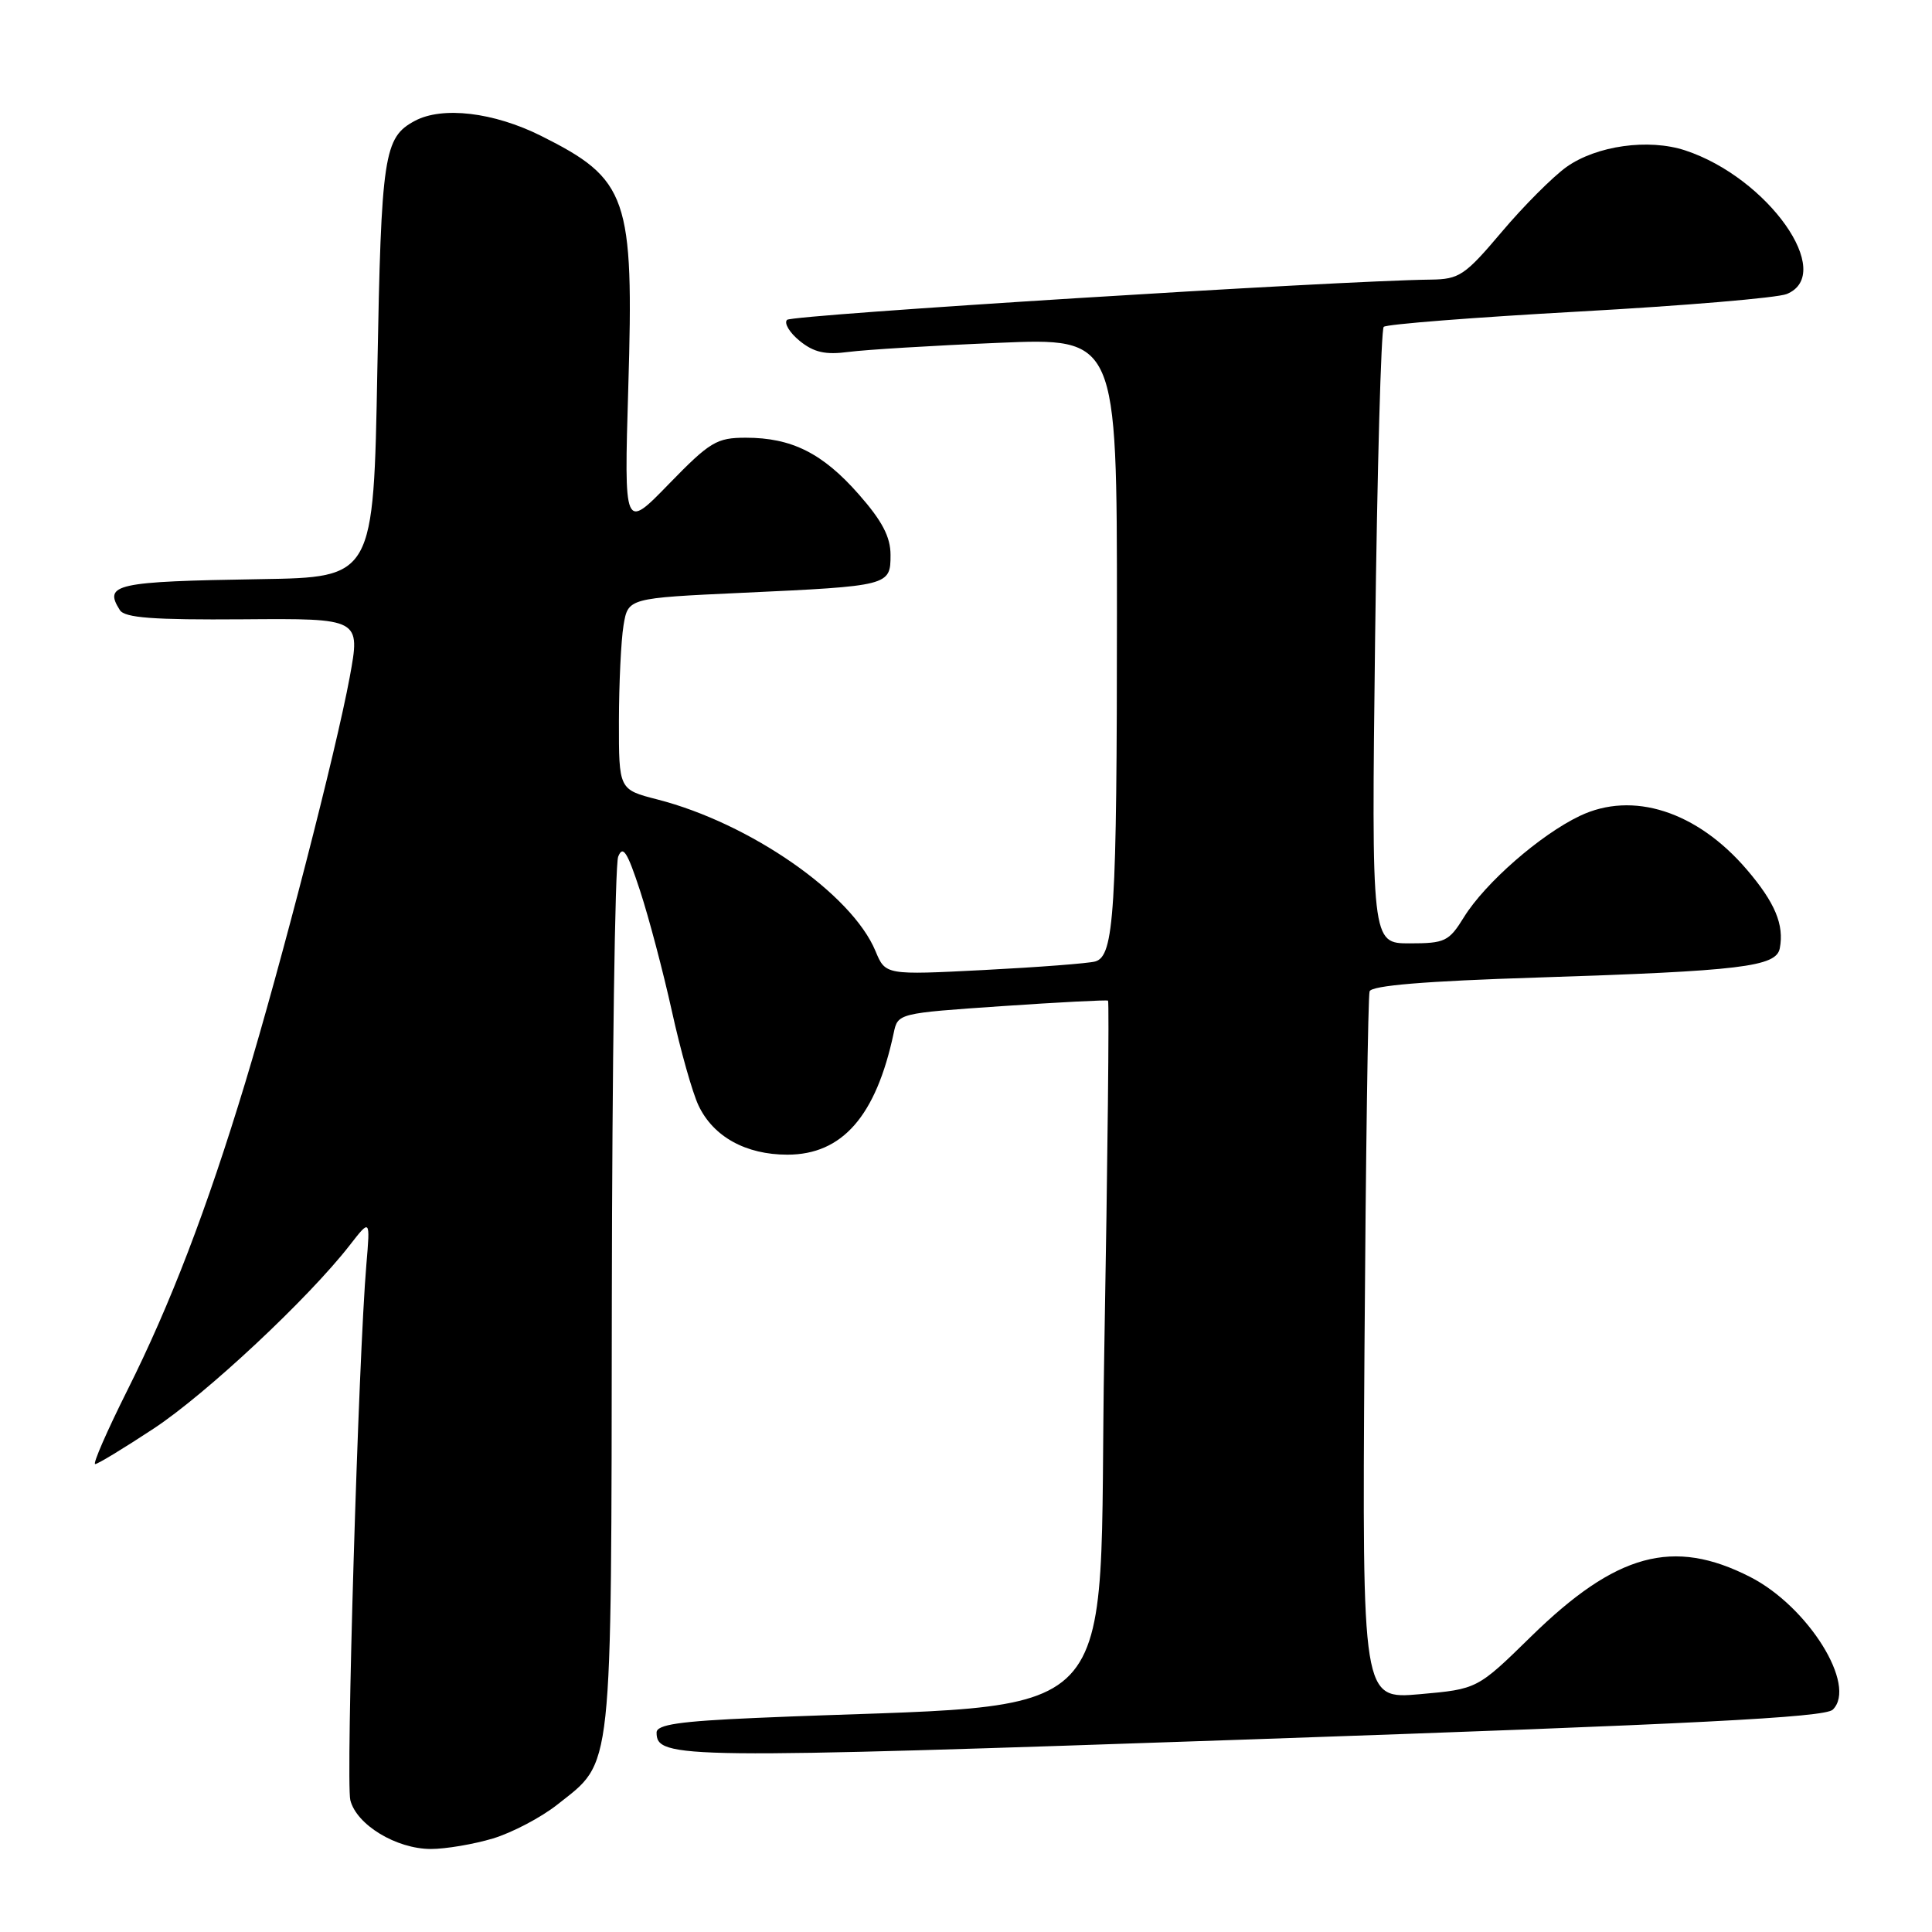 <?xml version="1.0" encoding="UTF-8" standalone="no"?>
<!DOCTYPE svg PUBLIC "-//W3C//DTD SVG 1.1//EN" "http://www.w3.org/Graphics/SVG/1.1/DTD/svg11.dtd" >
<svg xmlns="http://www.w3.org/2000/svg" xmlns:xlink="http://www.w3.org/1999/xlink" version="1.1" viewBox="0 0 256 256">
 <g >
 <path fill="currentColor"
d=" M 65.31 243.61 C 67.86 242.84 71.70 240.82 73.85 239.12 C 81.28 233.23 80.99 235.91 81.07 172.35 C 81.11 141.08 81.49 114.61 81.91 113.52 C 82.53 111.95 83.12 112.86 84.81 118.02 C 85.98 121.59 87.87 128.75 89.02 133.95 C 90.16 139.14 91.75 144.79 92.56 146.49 C 94.52 150.62 98.82 153.00 104.33 153.00 C 111.61 153.00 116.08 147.89 118.42 136.88 C 118.97 134.27 119.00 134.26 132.74 133.32 C 140.31 132.80 146.64 132.48 146.82 132.59 C 146.99 132.71 146.77 153.66 146.32 179.15 C 145.41 230.76 150.47 225.43 100.25 227.63 C 90.02 228.07 87.00 228.52 87.00 229.57 C 87.00 233.06 89.93 233.09 166.24 230.46 C 224.51 228.45 241.81 227.57 242.85 226.54 C 246.12 223.35 239.60 212.88 231.90 208.95 C 221.71 203.75 214.16 205.80 202.87 216.85 C 195.76 223.81 195.76 223.81 188.13 224.49 C 180.50 225.16 180.50 225.16 180.80 178.83 C 180.97 153.35 181.27 131.99 181.48 131.36 C 181.73 130.59 188.82 130.00 203.68 129.53 C 230.70 128.66 235.36 128.10 235.83 125.66 C 236.43 122.53 235.20 119.59 231.44 115.20 C 224.84 107.50 216.34 104.77 209.34 108.11 C 204.09 110.61 196.78 117.00 193.98 121.53 C 191.99 124.75 191.47 125.00 186.78 125.00 C 181.72 125.00 181.72 125.00 182.21 84.48 C 182.49 62.19 183.00 43.67 183.35 43.31 C 183.70 42.96 195.36 42.05 209.25 41.28 C 223.14 40.51 235.51 39.47 236.75 38.96 C 243.27 36.29 234.27 23.55 223.30 19.93 C 218.44 18.33 211.54 19.30 207.56 22.13 C 205.74 23.44 201.87 27.31 198.97 30.75 C 194.10 36.51 193.36 37.00 189.59 37.05 C 177.24 37.19 104.96 41.71 104.29 42.38 C 103.86 42.81 104.61 44.07 105.96 45.17 C 107.85 46.70 109.36 47.04 112.46 46.63 C 114.68 46.34 123.59 45.79 132.25 45.43 C 148.00 44.76 148.00 44.76 148.00 81.24 C 148.00 120.85 147.64 126.70 145.12 127.40 C 144.23 127.65 137.61 128.16 130.41 128.53 C 117.33 129.20 117.33 129.20 116.01 126.03 C 112.88 118.46 99.38 109.08 87.10 105.93 C 82.00 104.62 82.00 104.62 82.01 95.56 C 82.02 90.58 82.29 84.87 82.62 82.87 C 83.22 79.25 83.22 79.25 98.36 78.55 C 117.85 77.65 118.00 77.61 118.00 73.53 C 118.00 71.14 116.89 69.02 113.79 65.50 C 109.00 60.05 104.90 58.00 98.83 58.00 C 94.96 58.00 94.08 58.53 88.64 64.12 C 82.69 70.25 82.69 70.25 83.25 51.37 C 84.01 26.08 83.21 23.76 71.69 18.00 C 65.42 14.87 58.62 14.06 54.96 16.02 C 50.86 18.22 50.52 20.47 50.00 49.00 C 49.50 76.50 49.50 76.50 34.50 76.74 C 15.28 77.05 13.70 77.40 15.88 80.84 C 16.53 81.87 20.28 82.15 32.25 82.06 C 47.77 81.94 47.77 81.94 46.34 89.72 C 44.54 99.48 37.24 127.79 32.47 143.54 C 27.41 160.22 22.57 172.86 16.86 184.25 C 14.18 189.61 12.26 194.00 12.61 194.00 C 12.95 194.00 16.44 191.88 20.37 189.29 C 27.32 184.71 40.87 172.04 46.34 165.00 C 49.06 161.50 49.06 161.50 48.55 167.50 C 47.49 179.86 45.81 236.09 46.42 238.53 C 47.24 241.80 52.51 244.99 57.09 245.00 C 59.07 245.00 62.77 244.37 65.31 243.61 Z "/>
</g>
</svg>